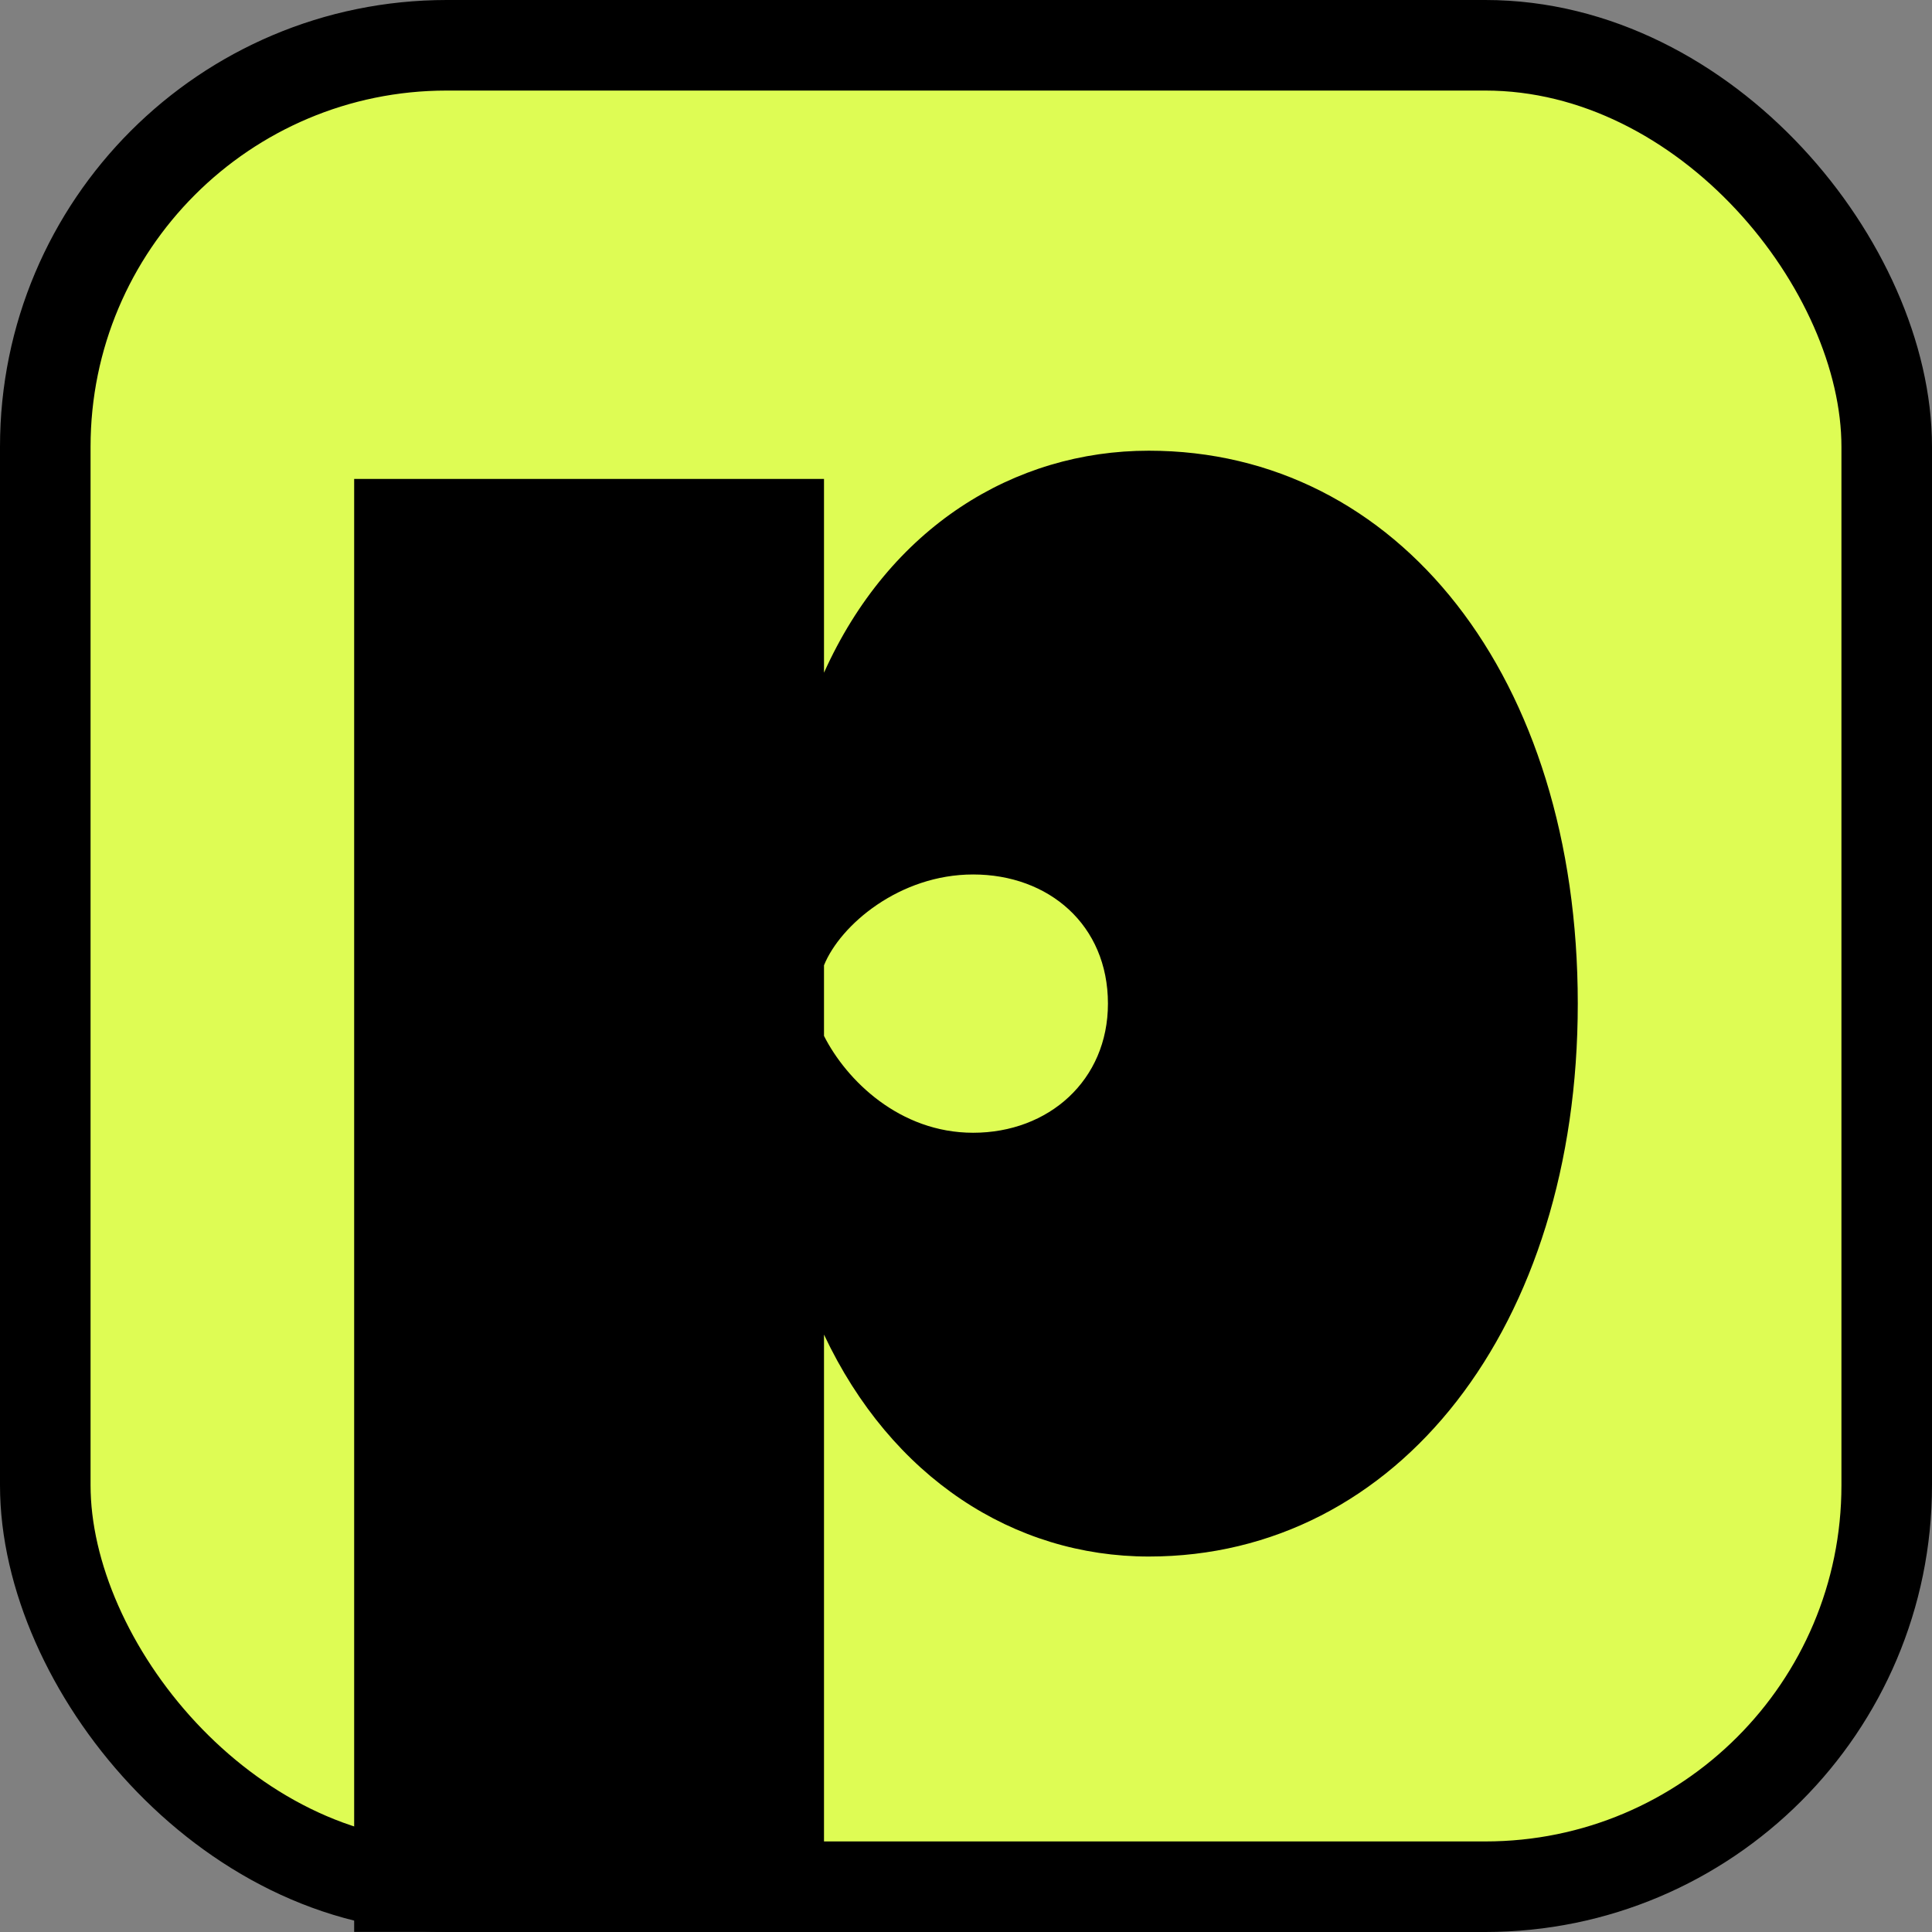 <svg width="32" height="32" viewBox="0 0 32 32" fill="none" xmlns="http://www.w3.org/2000/svg">
<rect x="0" y="0" width="32" height="32" fill="#808080" stroke="none"/>
<rect x="0.75" y="0.75" width="30.5" height="30.5" rx="6.649" fill="#DEFC54"/>
<rect x="0.75" y="0.75" width="30.5" height="30.5" rx="6.649" stroke="black" stroke-width="1.5" stroke-linejoin="bevel"/>
<path d="M19.028 25.781C16.795 25.781 14.765 24.478 13.648 22.105V31.998H5.866V7.933H13.648V11.142C14.731 8.735 16.795 7.465 19.028 7.465C23.155 7.465 26.133 11.208 26.133 16.623C26.133 21.971 23.155 25.781 19.028 25.781ZM16.118 14.484C14.9 14.484 13.919 15.319 13.648 15.988V17.158C14.02 17.893 14.9 18.762 16.118 18.762C17.37 18.762 18.351 17.893 18.351 16.623C18.351 15.319 17.37 14.484 16.118 14.484Z" fill="black"/>
</svg>
